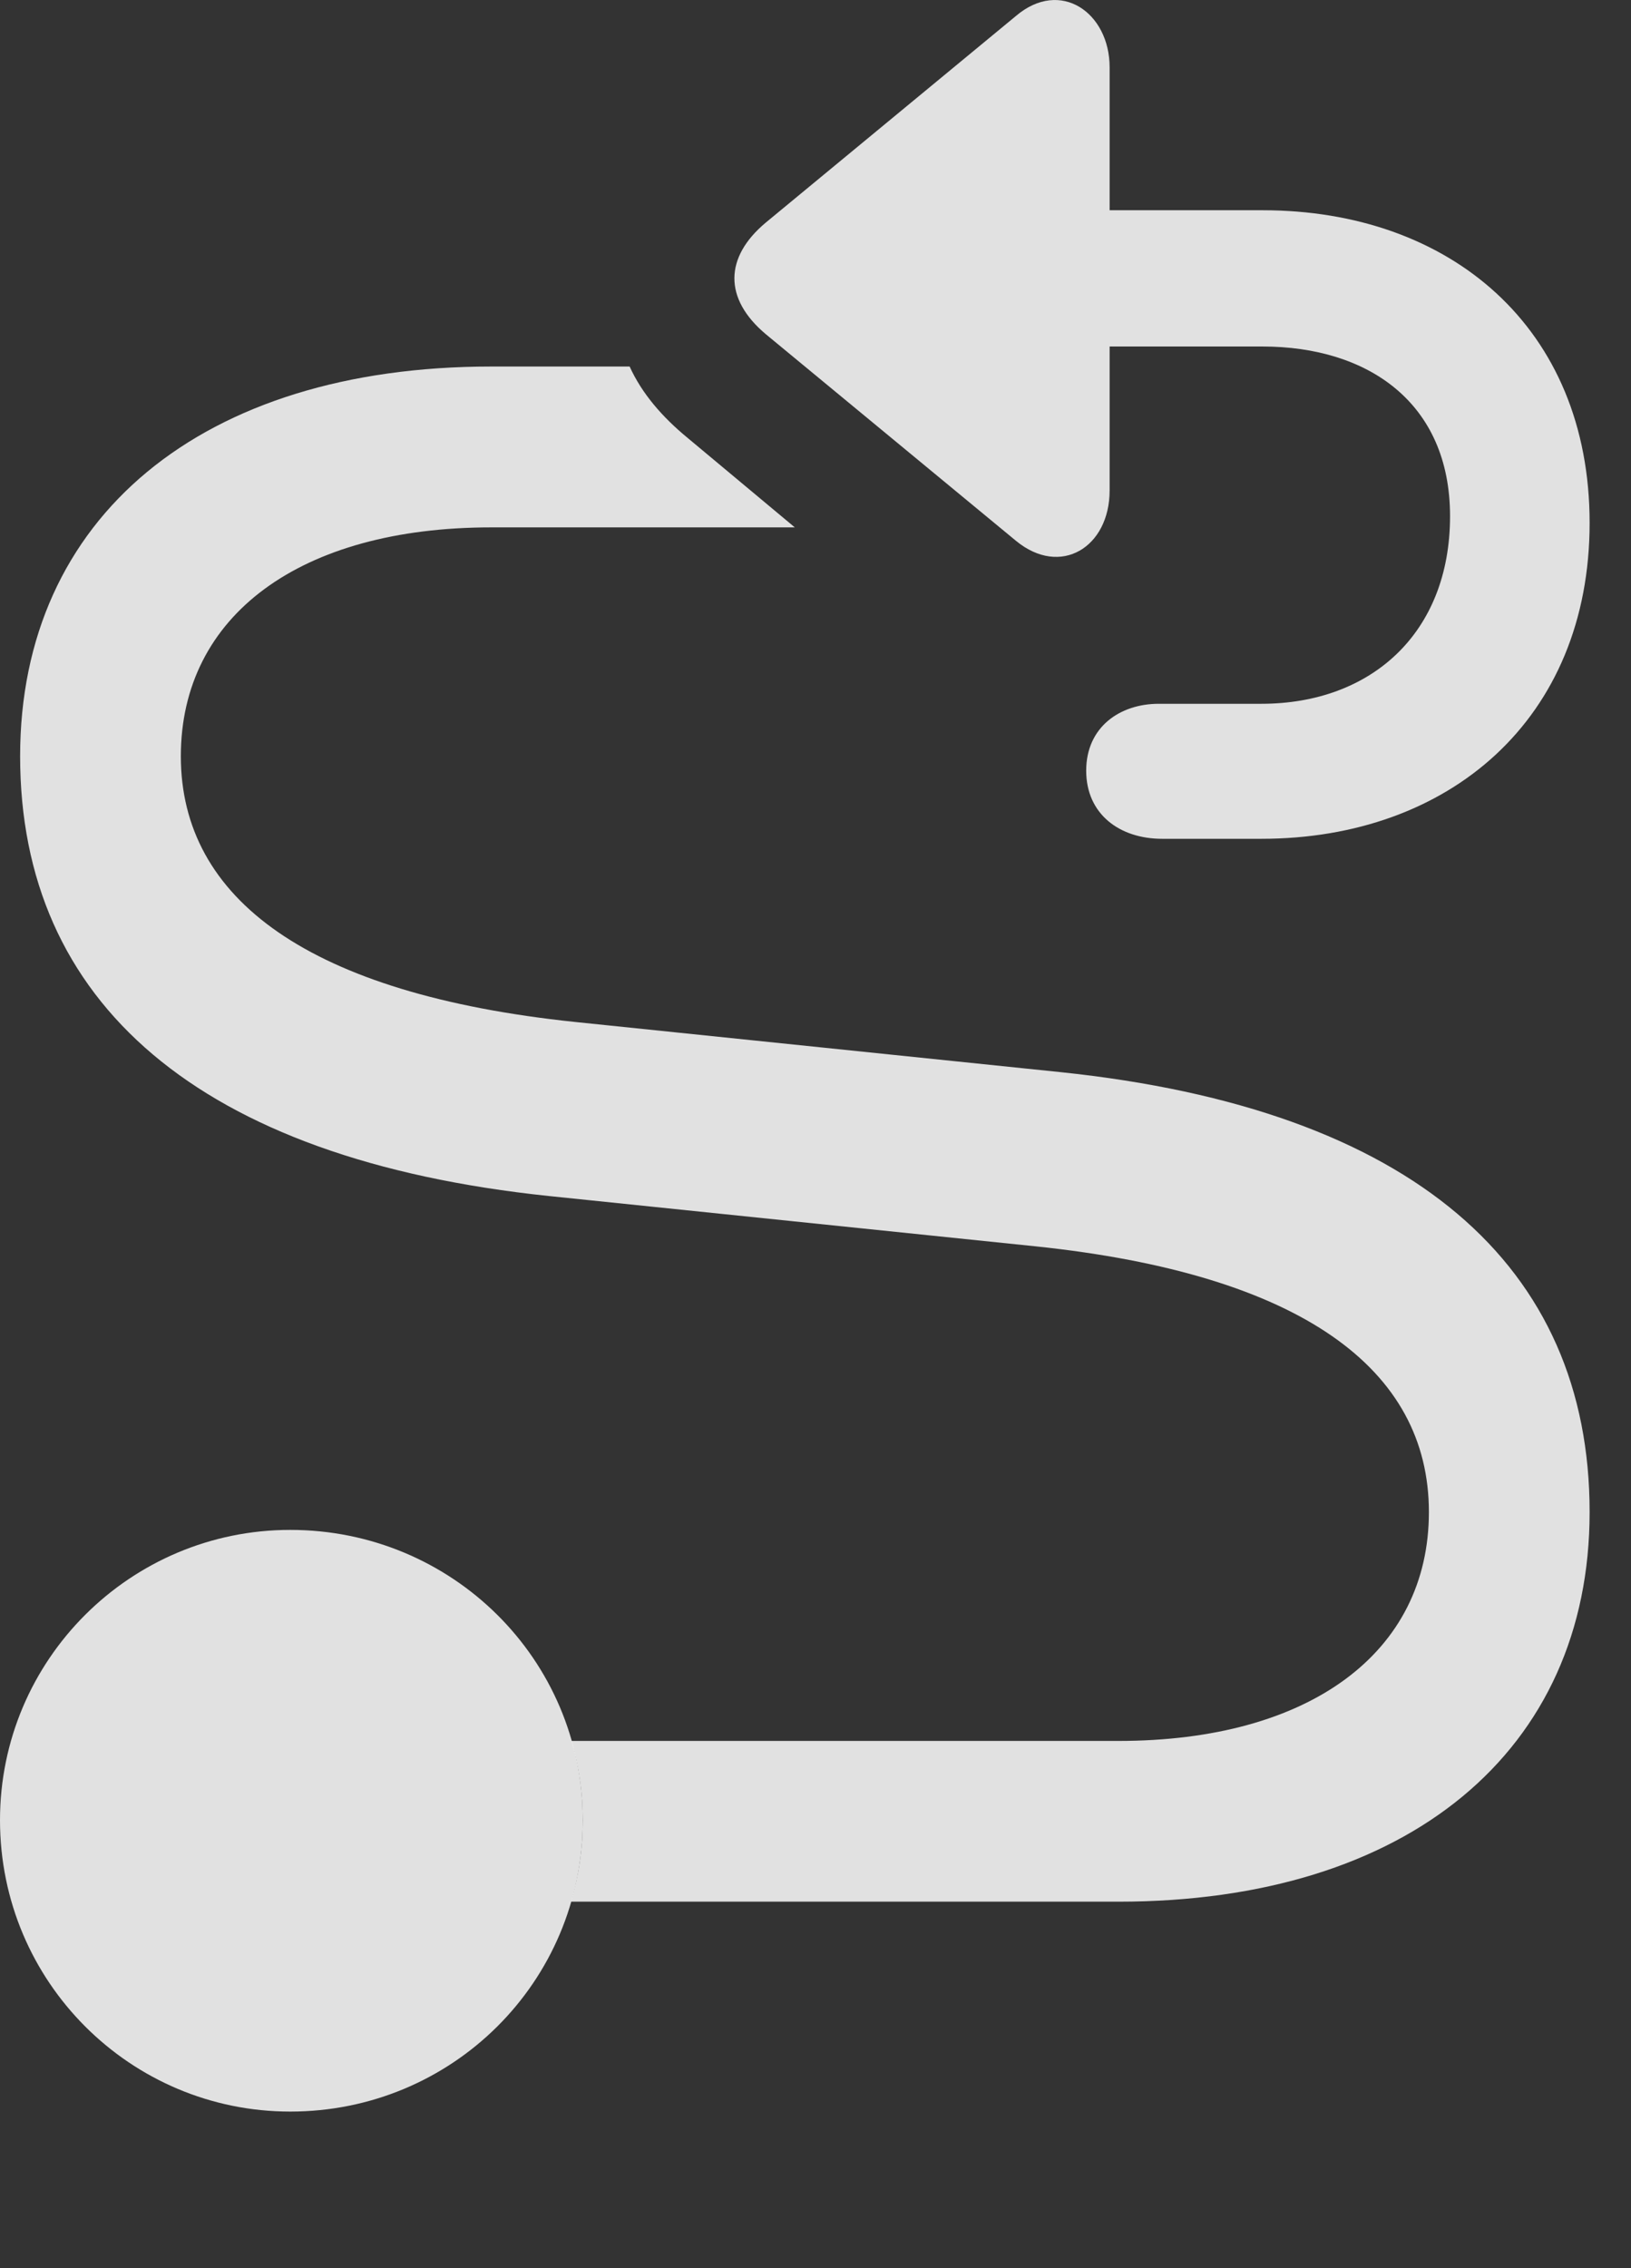 <?xml version="1.0" encoding="UTF-8"?>
<!--Generator: Apple Native CoreSVG 232.5-->
<!DOCTYPE svg
PUBLIC "-//W3C//DTD SVG 1.1//EN"
       "http://www.w3.org/Graphics/SVG/1.1/DTD/svg11.dtd">
<svg version="1.1" xmlns="http://www.w3.org/2000/svg" xmlns:xlink="http://www.w3.org/1999/xlink" width="14.268" height="19.84">
 <rect width="100%" height="100%" fill="#333333" stroke="none"/>
 <g>
  <rect height="19.84" opacity="0" width="14.268" x="0" y="0"/>
  <path d="M6.016 3.831L6.953 4.613L4.297 4.613C2.627 4.613 1.582 5.384 1.582 6.615C1.582 7.865 2.705 8.695 5.029 8.939L9.277 9.378C12.363 9.7 13.906 11.077 13.906 13.226C13.906 15.316 12.315 16.634 9.785 16.634L4.995 16.634C5.063 16.409 5.098 16.169 5.098 15.921C5.098 15.68 5.064 15.447 4.999 15.228L9.785 15.228C11.455 15.228 12.5 14.456 12.5 13.226C12.5 11.976 11.387 11.146 9.062 10.902L4.805 10.462C1.729 10.14 0.176 8.763 0.176 6.615C0.176 4.525 1.768 3.206 4.297 3.206L5.508 3.206C5.615 3.441 5.791 3.646 6.016 3.831Z" fill="#ffffff" fill-opacity="0.85"/>
  <path d="M2.539 18.47C3.955 18.47 5.098 17.337 5.098 15.921C5.098 14.515 3.955 13.382 2.539 13.382C1.143 13.382 0 14.515 0 15.921C0 17.337 1.143 18.47 2.539 18.47Z" fill="#ffffff" fill-opacity="0.85"/>
  <path d="M9.707 3.031L11.045 3.031C11.963 3.031 12.685 3.519 12.685 4.515C12.685 5.54 11.992 6.156 11.035 6.156L10.137 6.156C9.795 6.156 9.502 6.361 9.502 6.741C9.502 7.122 9.795 7.337 10.166 7.337L11.035 7.337C12.676 7.337 13.906 6.292 13.906 4.574C13.906 2.865 12.685 1.839 11.045 1.839L9.707 1.839L9.707 0.589C9.707 0.111 9.277-0.192 8.887 0.14L6.699 1.947C6.338 2.249 6.328 2.611 6.699 2.923L8.887 4.73C9.277 5.052 9.707 4.788 9.707 4.29Z" fill="#ffffff" fill-opacity="0.85"/>
 </g>
</svg>
